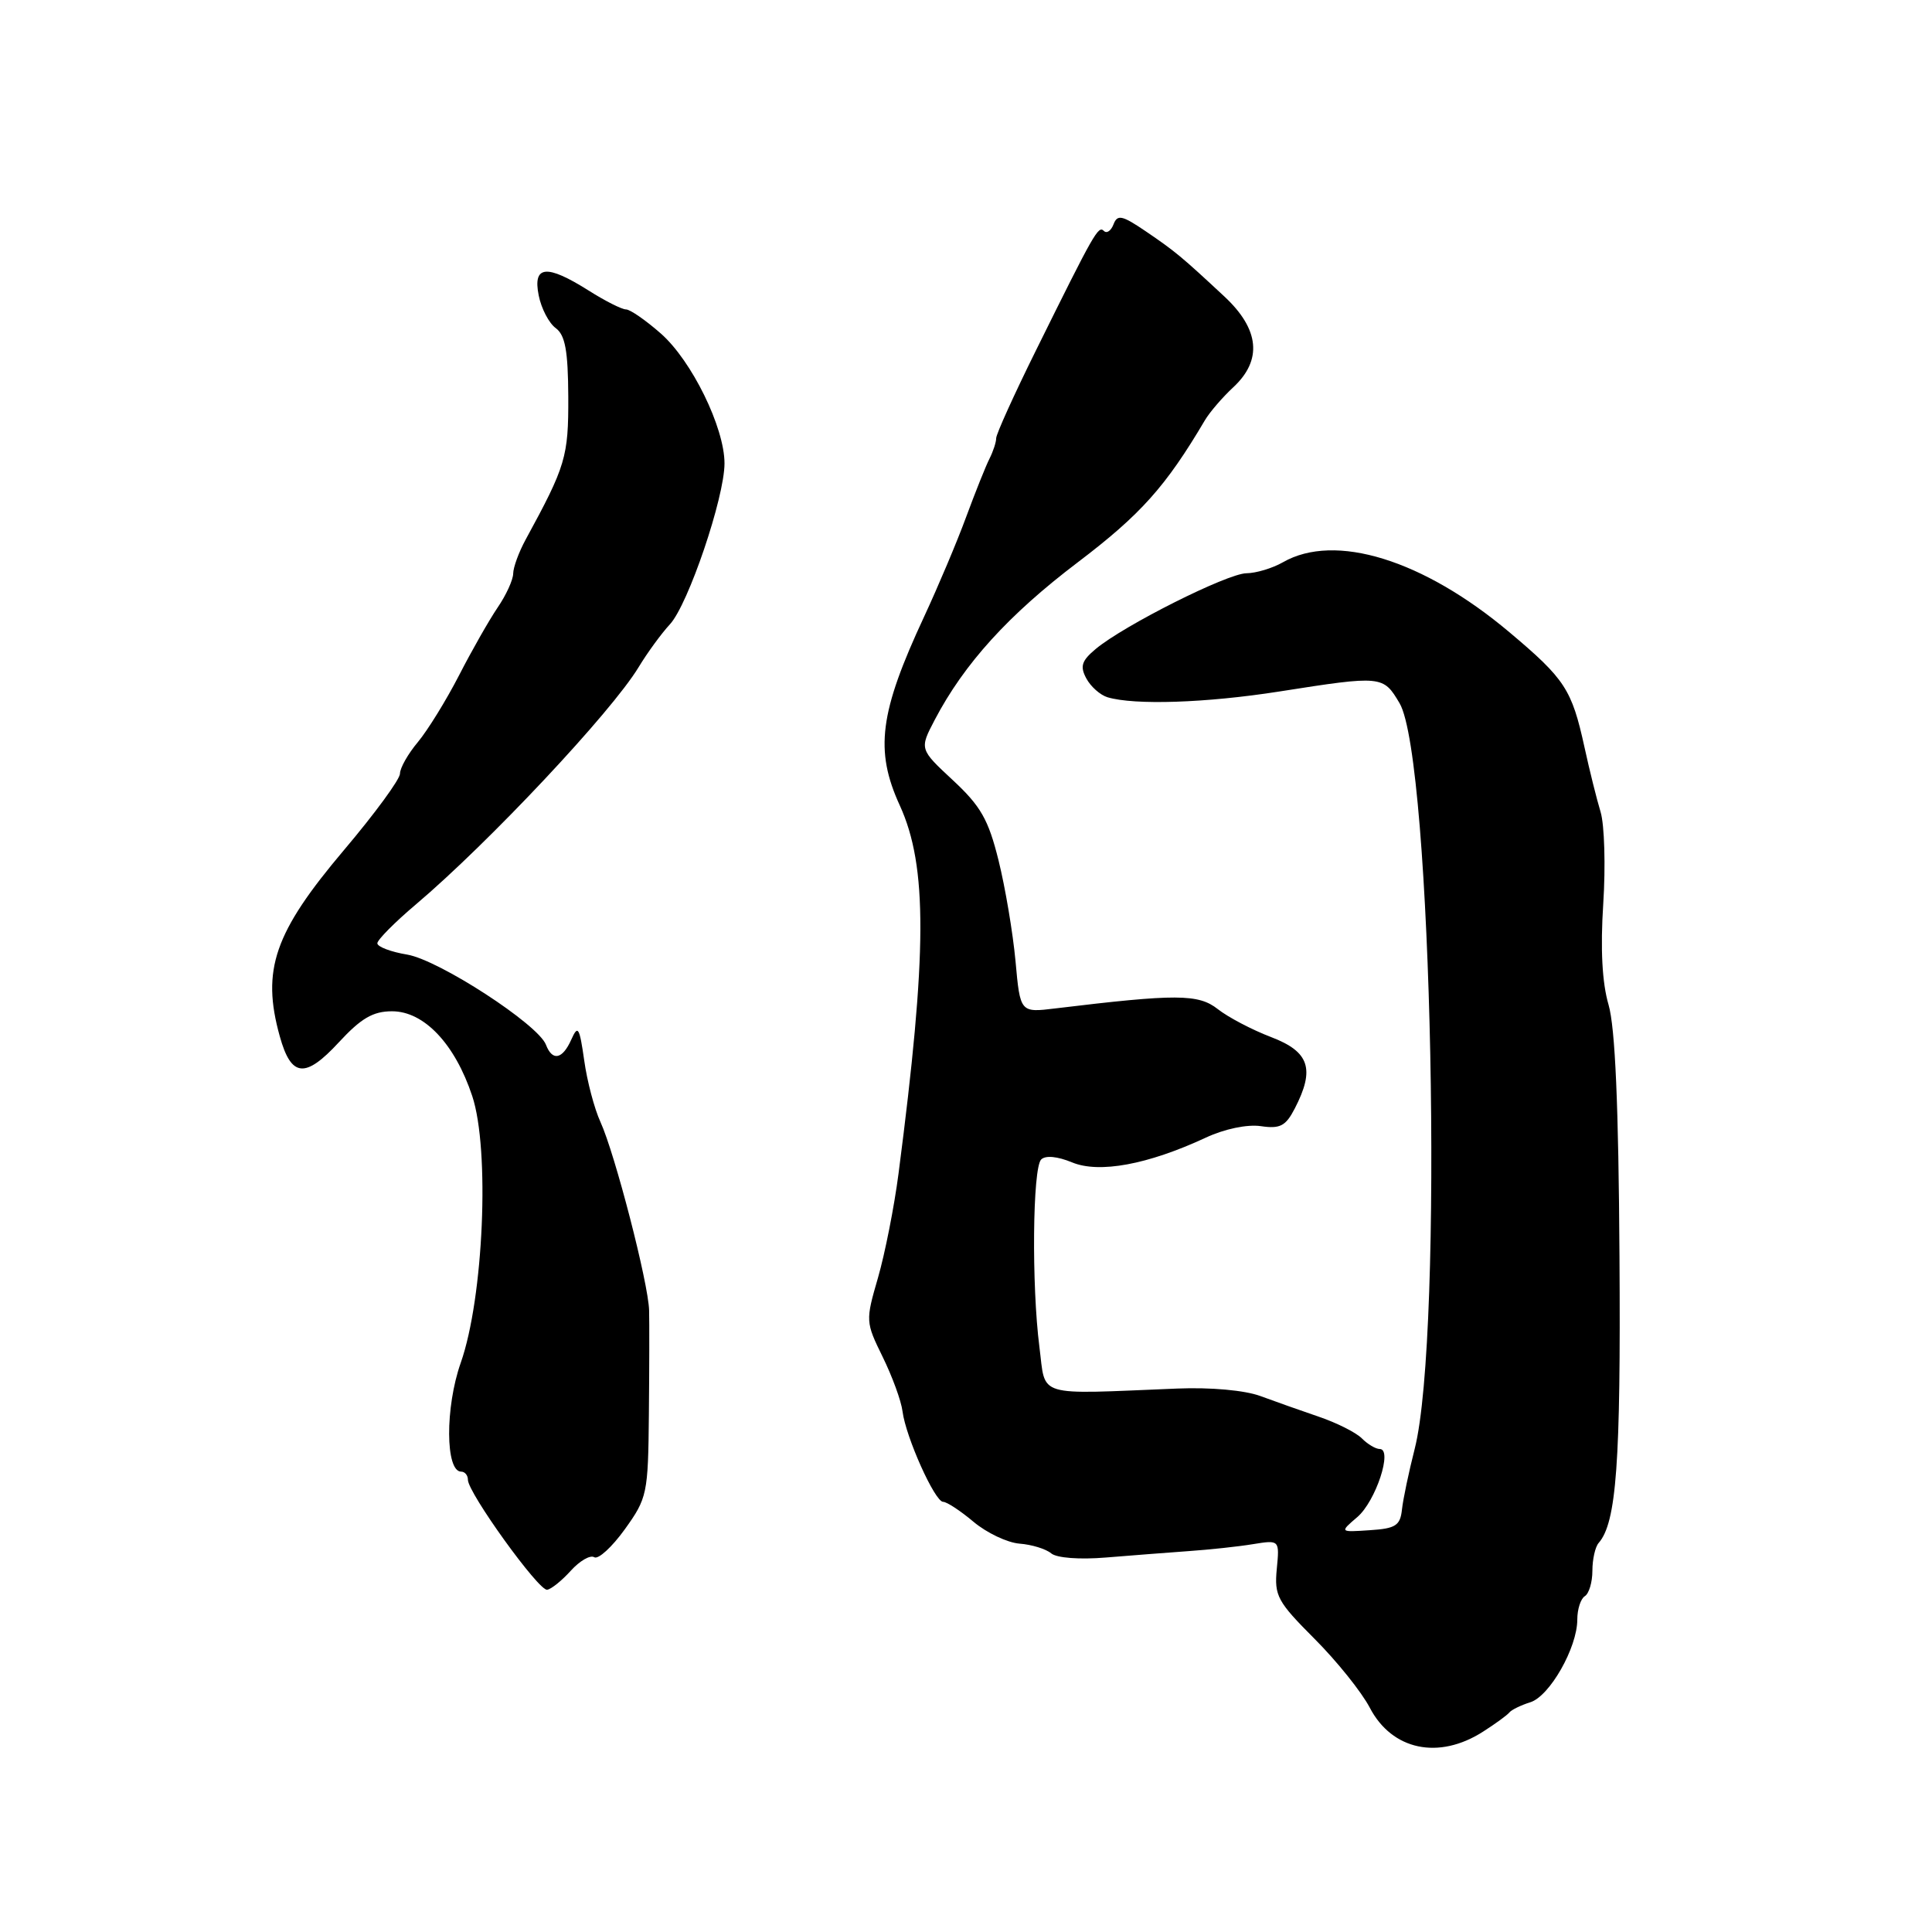 <?xml version="1.0" encoding="UTF-8" standalone="no"?>
<!DOCTYPE svg PUBLIC "-//W3C//DTD SVG 1.1//EN" "http://www.w3.org/Graphics/SVG/1.1/DTD/svg11.dtd" >
<svg xmlns="http://www.w3.org/2000/svg" xmlns:xlink="http://www.w3.org/1999/xlink" version="1.1" viewBox="0 0 256 256">
 <g >
 <path fill="currentColor"
d=" M 196.50 229.46 C 198.15 228.41 199.72 227.26 200.00 226.91 C 200.28 226.56 201.52 225.95 202.77 225.56 C 205.34 224.76 209.00 218.32 209.00 214.60 C 209.00 213.23 209.45 211.84 210.00 211.50 C 210.55 211.16 211.00 209.65 211.00 208.14 C 211.00 206.63 211.37 204.97 211.83 204.45 C 214.19 201.76 214.77 193.79 214.59 166.50 C 214.47 146.42 214.02 136.16 213.14 133.13 C 212.29 130.23 212.05 125.74 212.44 119.73 C 212.76 114.76 212.60 109.30 212.09 107.60 C 211.57 105.89 210.61 102.03 209.95 99.00 C 208.27 91.34 207.38 89.98 200.00 83.77 C 188.58 74.16 176.90 70.55 170.00 74.50 C 168.62 75.29 166.44 75.95 165.15 75.96 C 162.60 76.00 148.92 82.87 145.19 85.99 C 143.32 87.55 143.08 88.29 143.94 89.89 C 144.52 90.98 145.79 92.10 146.75 92.39 C 150.33 93.46 159.80 93.15 169.50 91.63 C 183.14 89.49 183.28 89.51 185.45 93.18 C 189.77 100.49 191.31 176.86 187.45 192.00 C 186.68 195.03 185.92 198.62 185.77 200.00 C 185.54 202.15 184.94 202.54 181.50 202.76 C 177.50 203.03 177.50 203.03 179.85 201.02 C 182.29 198.94 184.58 192.00 182.82 192.00 C 182.29 192.00 181.22 191.37 180.45 190.59 C 179.67 189.81 177.12 188.53 174.77 187.73 C 172.42 186.93 168.93 185.69 167.00 184.98 C 164.94 184.22 160.42 183.81 156.00 183.99 C 136.97 184.76 138.60 185.25 137.73 178.50 C 136.68 170.32 136.82 154.78 137.96 153.64 C 138.53 153.07 140.11 153.22 142.05 154.02 C 145.64 155.51 152.08 154.32 159.76 150.75 C 162.27 149.58 165.26 148.96 167.06 149.22 C 169.62 149.60 170.36 149.21 171.56 146.89 C 174.27 141.65 173.51 139.36 168.43 137.42 C 165.91 136.46 162.73 134.79 161.36 133.71 C 158.79 131.69 155.88 131.68 139.84 133.62 C 135.18 134.19 135.18 134.19 134.56 127.34 C 134.21 123.58 133.20 117.58 132.31 114.00 C 130.97 108.59 129.95 106.81 126.26 103.38 C 121.83 99.26 121.83 99.26 123.86 95.38 C 127.76 87.94 133.63 81.47 142.81 74.51 C 151.15 68.18 154.46 64.48 159.66 55.68 C 160.30 54.60 161.99 52.64 163.41 51.32 C 167.29 47.72 166.90 43.64 162.25 39.30 C 156.56 34.00 155.72 33.30 151.79 30.63 C 148.68 28.52 148.06 28.39 147.55 29.72 C 147.22 30.58 146.65 30.98 146.27 30.60 C 145.53 29.86 145.04 30.72 137.25 46.47 C 134.36 52.31 132.00 57.52 132.00 58.06 C 132.00 58.59 131.60 59.81 131.12 60.76 C 130.63 61.72 129.24 65.20 128.02 68.50 C 126.81 71.80 124.30 77.73 122.46 81.69 C 116.53 94.42 115.88 99.42 119.23 106.73 C 122.91 114.79 122.87 126.19 119.06 155.50 C 118.49 159.90 117.26 166.11 116.34 169.30 C 114.68 175.02 114.69 175.17 116.96 179.80 C 118.23 182.39 119.42 185.63 119.59 187.02 C 120.02 190.41 123.87 199.00 124.97 199.00 C 125.45 199.00 127.27 200.19 129.00 201.65 C 130.74 203.11 133.47 204.41 135.09 204.54 C 136.70 204.66 138.59 205.24 139.29 205.83 C 140.03 206.44 143.04 206.67 146.53 206.38 C 149.81 206.11 154.75 205.73 157.50 205.53 C 160.25 205.34 164.09 204.93 166.02 204.61 C 169.55 204.04 169.55 204.04 169.18 207.90 C 168.84 211.45 169.26 212.22 174.17 217.14 C 177.12 220.09 180.42 224.20 181.51 226.29 C 184.45 231.91 190.63 233.22 196.50 229.46 Z  M 75.64 208.12 C 76.82 206.82 78.21 206.01 78.74 206.34 C 79.27 206.67 81.09 205.00 82.79 202.64 C 85.76 198.50 85.88 197.96 85.98 187.42 C 86.04 181.42 86.05 175.21 86.01 173.64 C 85.92 170.02 81.48 152.86 79.56 148.66 C 78.76 146.92 77.79 143.25 77.41 140.50 C 76.78 136.09 76.58 135.77 75.70 137.75 C 74.53 140.38 73.19 140.65 72.34 138.43 C 71.30 135.73 58.18 127.21 53.96 126.49 C 51.78 126.13 50.00 125.45 50.00 124.99 C 50.00 124.54 52.30 122.21 55.12 119.83 C 64.78 111.65 81.01 94.36 84.61 88.42 C 85.77 86.50 87.64 83.94 88.77 82.72 C 91.19 80.10 96.00 65.93 96.00 61.40 C 96.00 56.65 91.65 47.78 87.56 44.19 C 85.56 42.43 83.49 41.00 82.95 41.00 C 82.40 41.00 80.18 39.88 78.00 38.50 C 72.42 34.98 70.58 35.16 71.38 39.14 C 71.72 40.87 72.74 42.82 73.63 43.47 C 74.89 44.40 75.27 46.45 75.30 52.58 C 75.33 60.54 74.97 61.74 69.65 71.50 C 68.75 73.15 68.01 75.17 68.00 76.00 C 67.99 76.83 67.07 78.85 65.94 80.50 C 64.82 82.15 62.51 86.20 60.82 89.50 C 59.12 92.80 56.67 96.77 55.37 98.33 C 54.07 99.88 53.00 101.76 53.00 102.51 C 53.00 103.26 49.67 107.80 45.61 112.60 C 36.34 123.56 34.62 128.51 37.07 137.31 C 38.58 142.75 40.43 142.95 44.89 138.12 C 47.85 134.92 49.42 134.00 51.95 134.00 C 56.19 134.00 60.28 138.32 62.57 145.22 C 64.93 152.31 64.08 171.98 61.05 180.58 C 58.97 186.48 59.01 195.00 61.11 195.00 C 61.60 195.00 62.00 195.49 62.00 196.08 C 62.00 197.79 71.39 210.83 72.50 210.65 C 73.05 210.57 74.46 209.43 75.64 208.12 Z "/>
</g>
</svg>